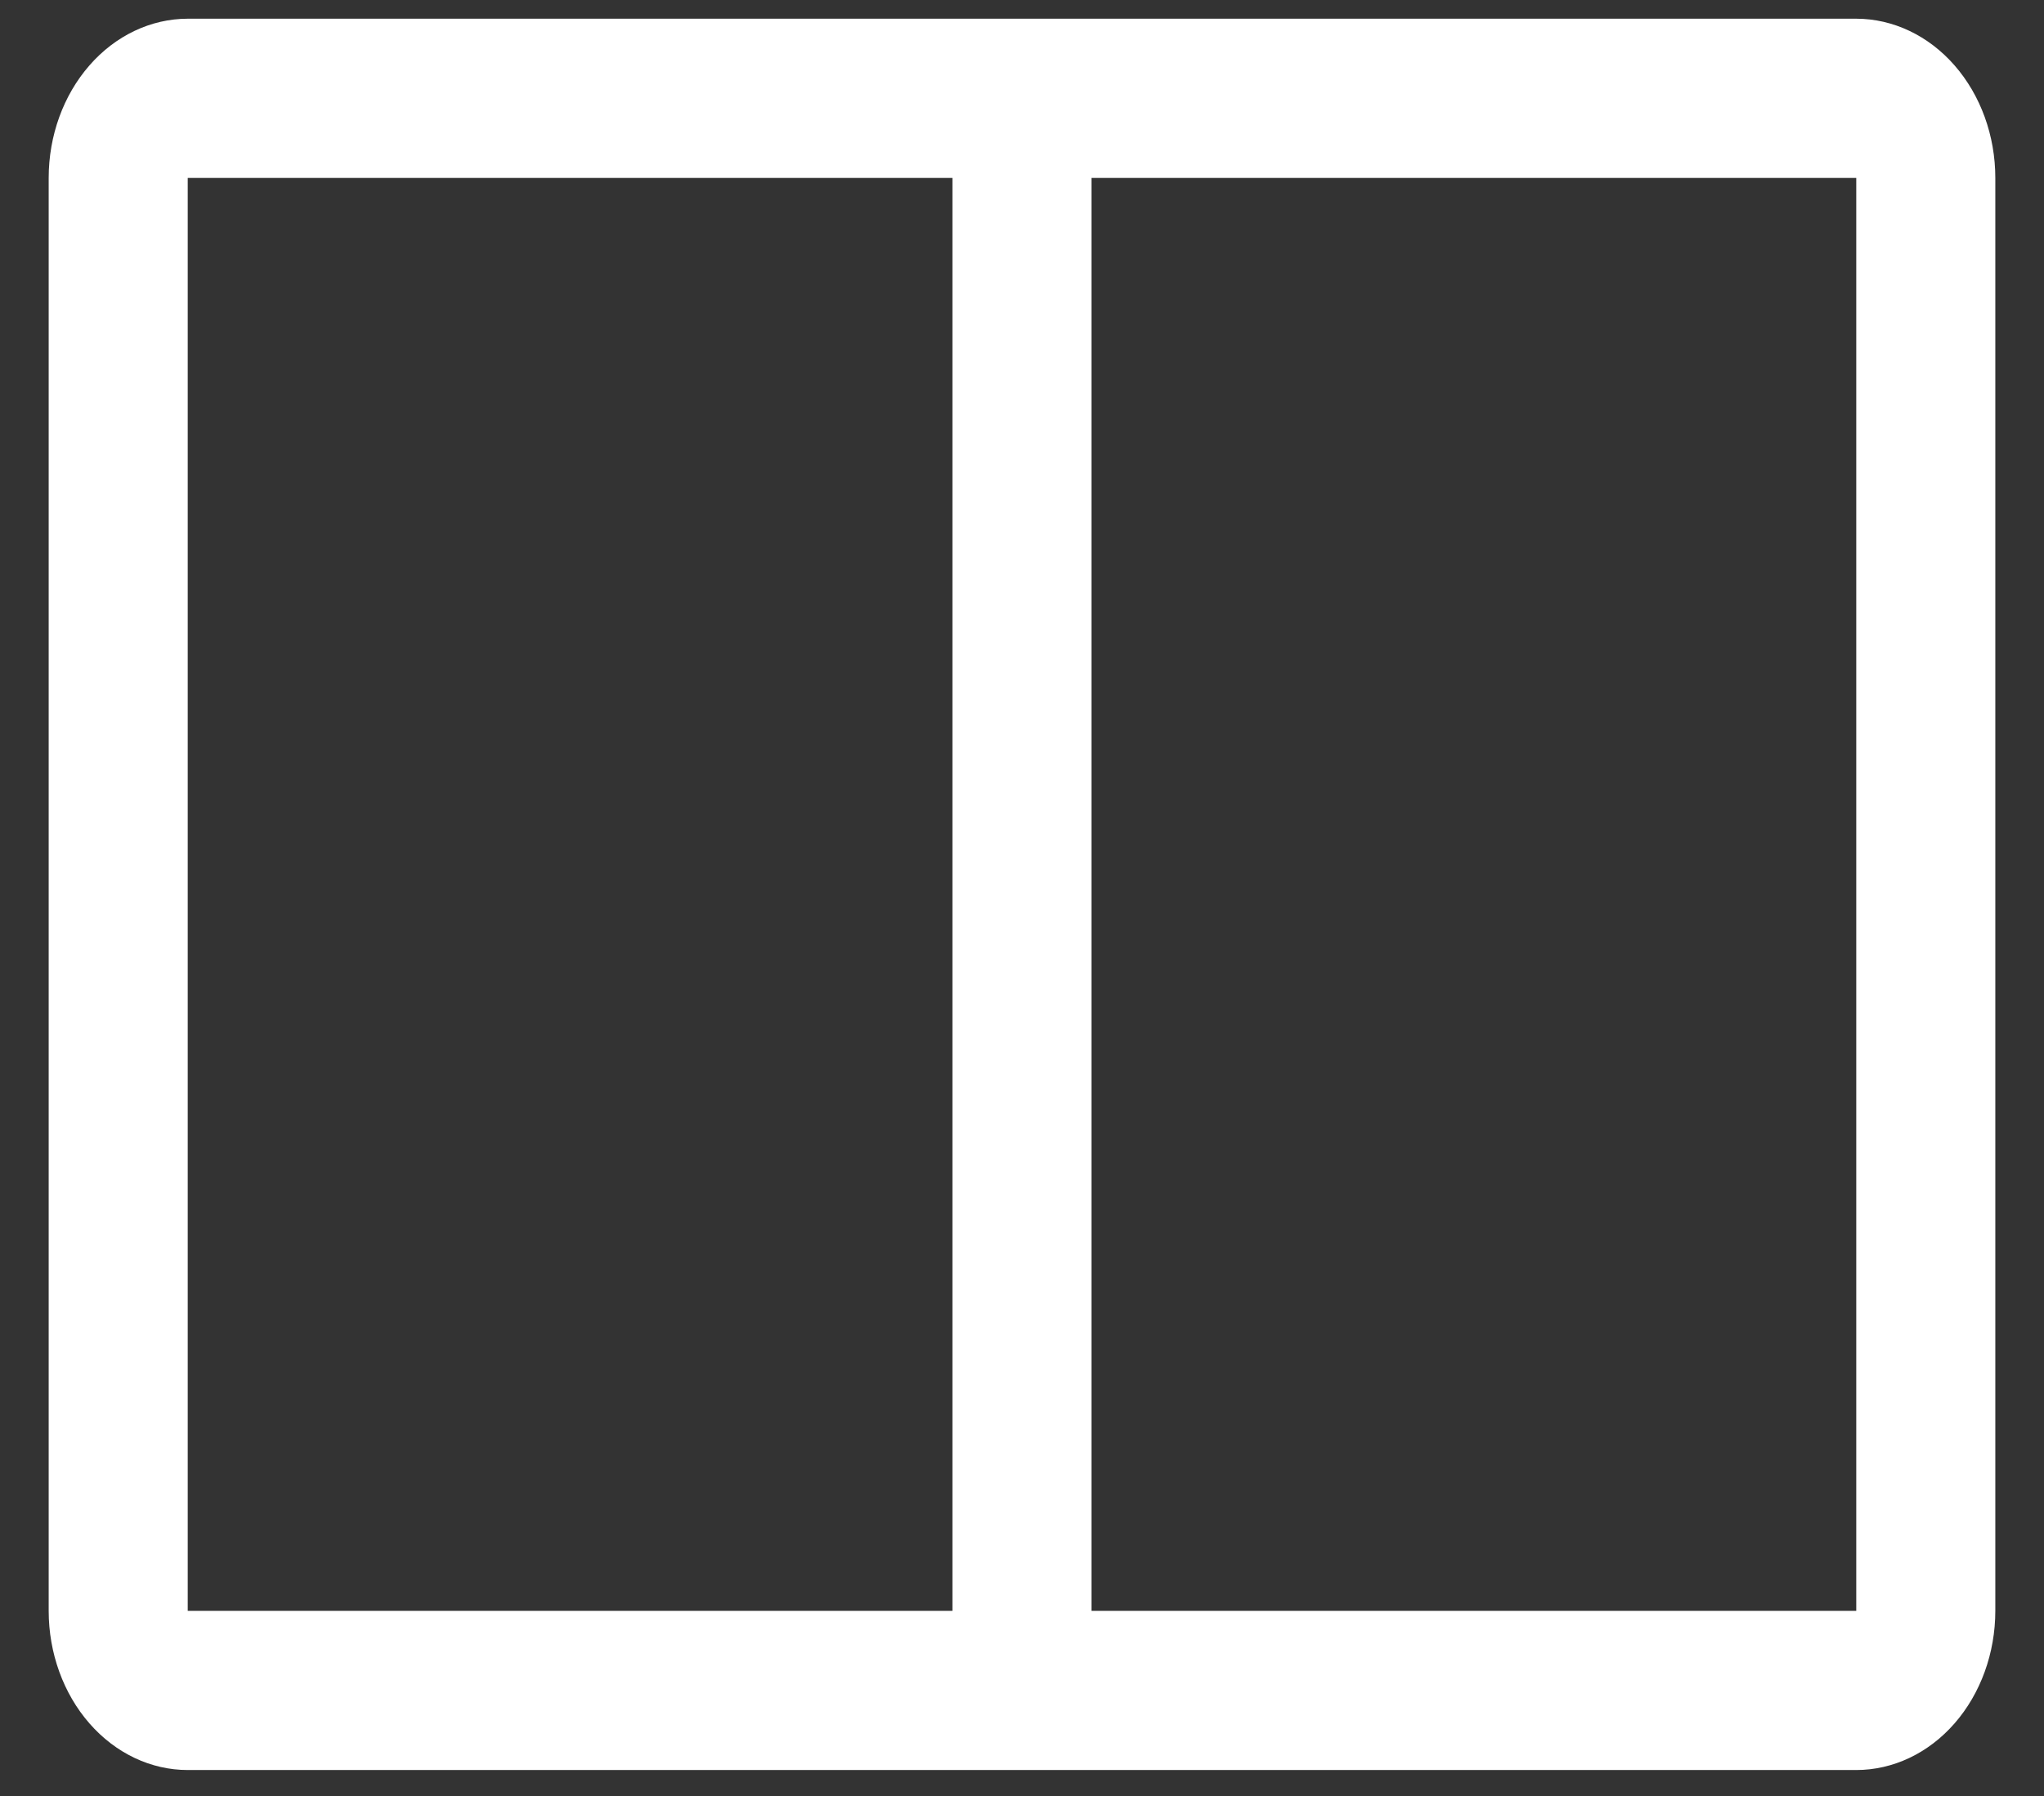<svg width="33" height="29" viewBox="0 0 33 29" fill="none" xmlns="http://www.w3.org/2000/svg">
<rect x="0" y="0" width="33" height="29" fill="#333333" stroke="none"/>
<path d="M29.969 0.302H3.031C2.435 0.303 1.865 0.574 1.444 1.056C1.023 1.538 0.786 2.191 0.786 2.873V26.011C0.786 26.692 1.023 27.346 1.444 27.828C1.865 28.31 2.435 28.581 3.031 28.581H29.969C30.564 28.581 31.135 28.31 31.556 27.828C31.977 27.346 32.214 26.692 32.214 26.011V2.873C32.214 2.191 31.977 1.538 31.556 1.056C31.135 0.574 30.564 0.303 29.969 0.302ZM3.031 2.873H15.377V26.011H3.031V2.873ZM17.622 26.011V2.873H29.969V26.011H17.622Z" fill="white"/>
</svg>
